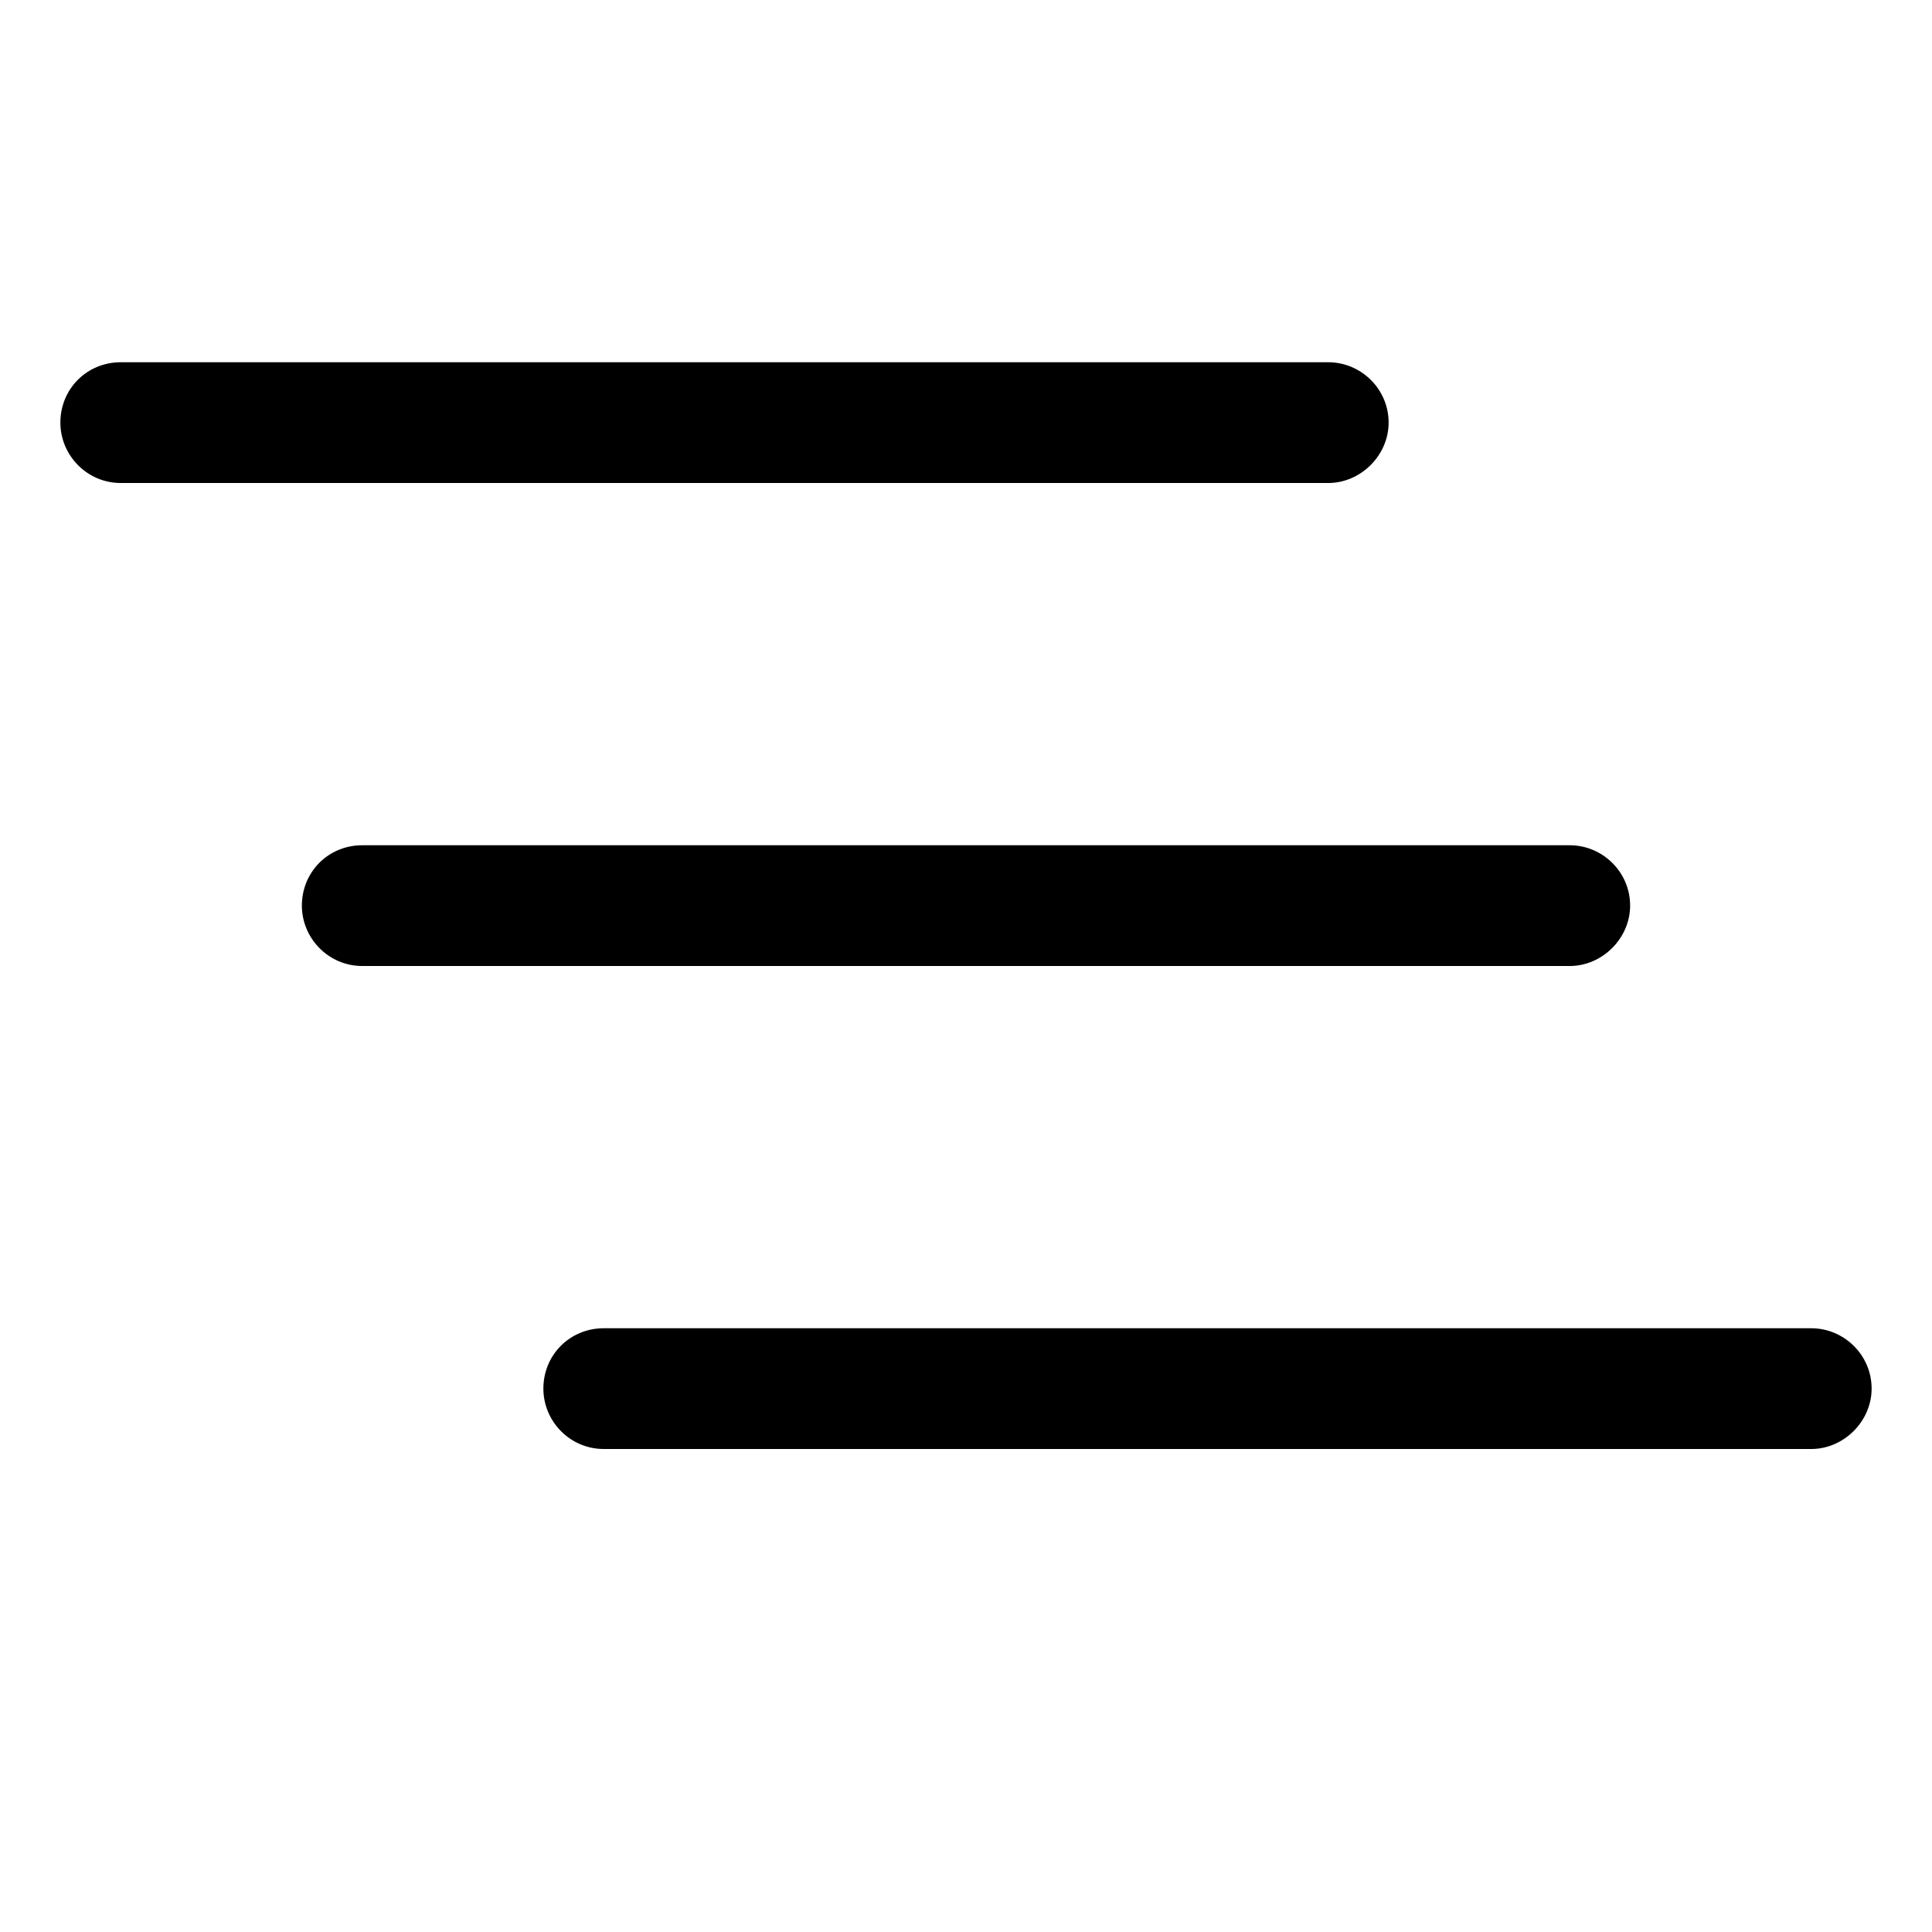 <svg viewBox="0 0 16 16" xmlns="http://www.w3.org/2000/svg"><path fill-rule="evenodd" d="M4.5 11.5v0c0-.28.22-.5.5-.5h10v0c.27 0 .5.22.5.5 0 .27-.23.5-.5.5H5v0c-.28 0-.5-.23-.5-.5Zm-2-4v0c0-.28.22-.5.5-.5h10v0c.27 0 .5.22.5.5 0 .27-.23.5-.5.5H3v0c-.28 0-.5-.23-.5-.5Zm-2-4v0c0-.28.22-.5.5-.5h10v0c.27 0 .5.22.5.5 0 .27-.23.5-.5.5H1v0c-.28 0-.5-.23-.5-.5Z"/></svg>